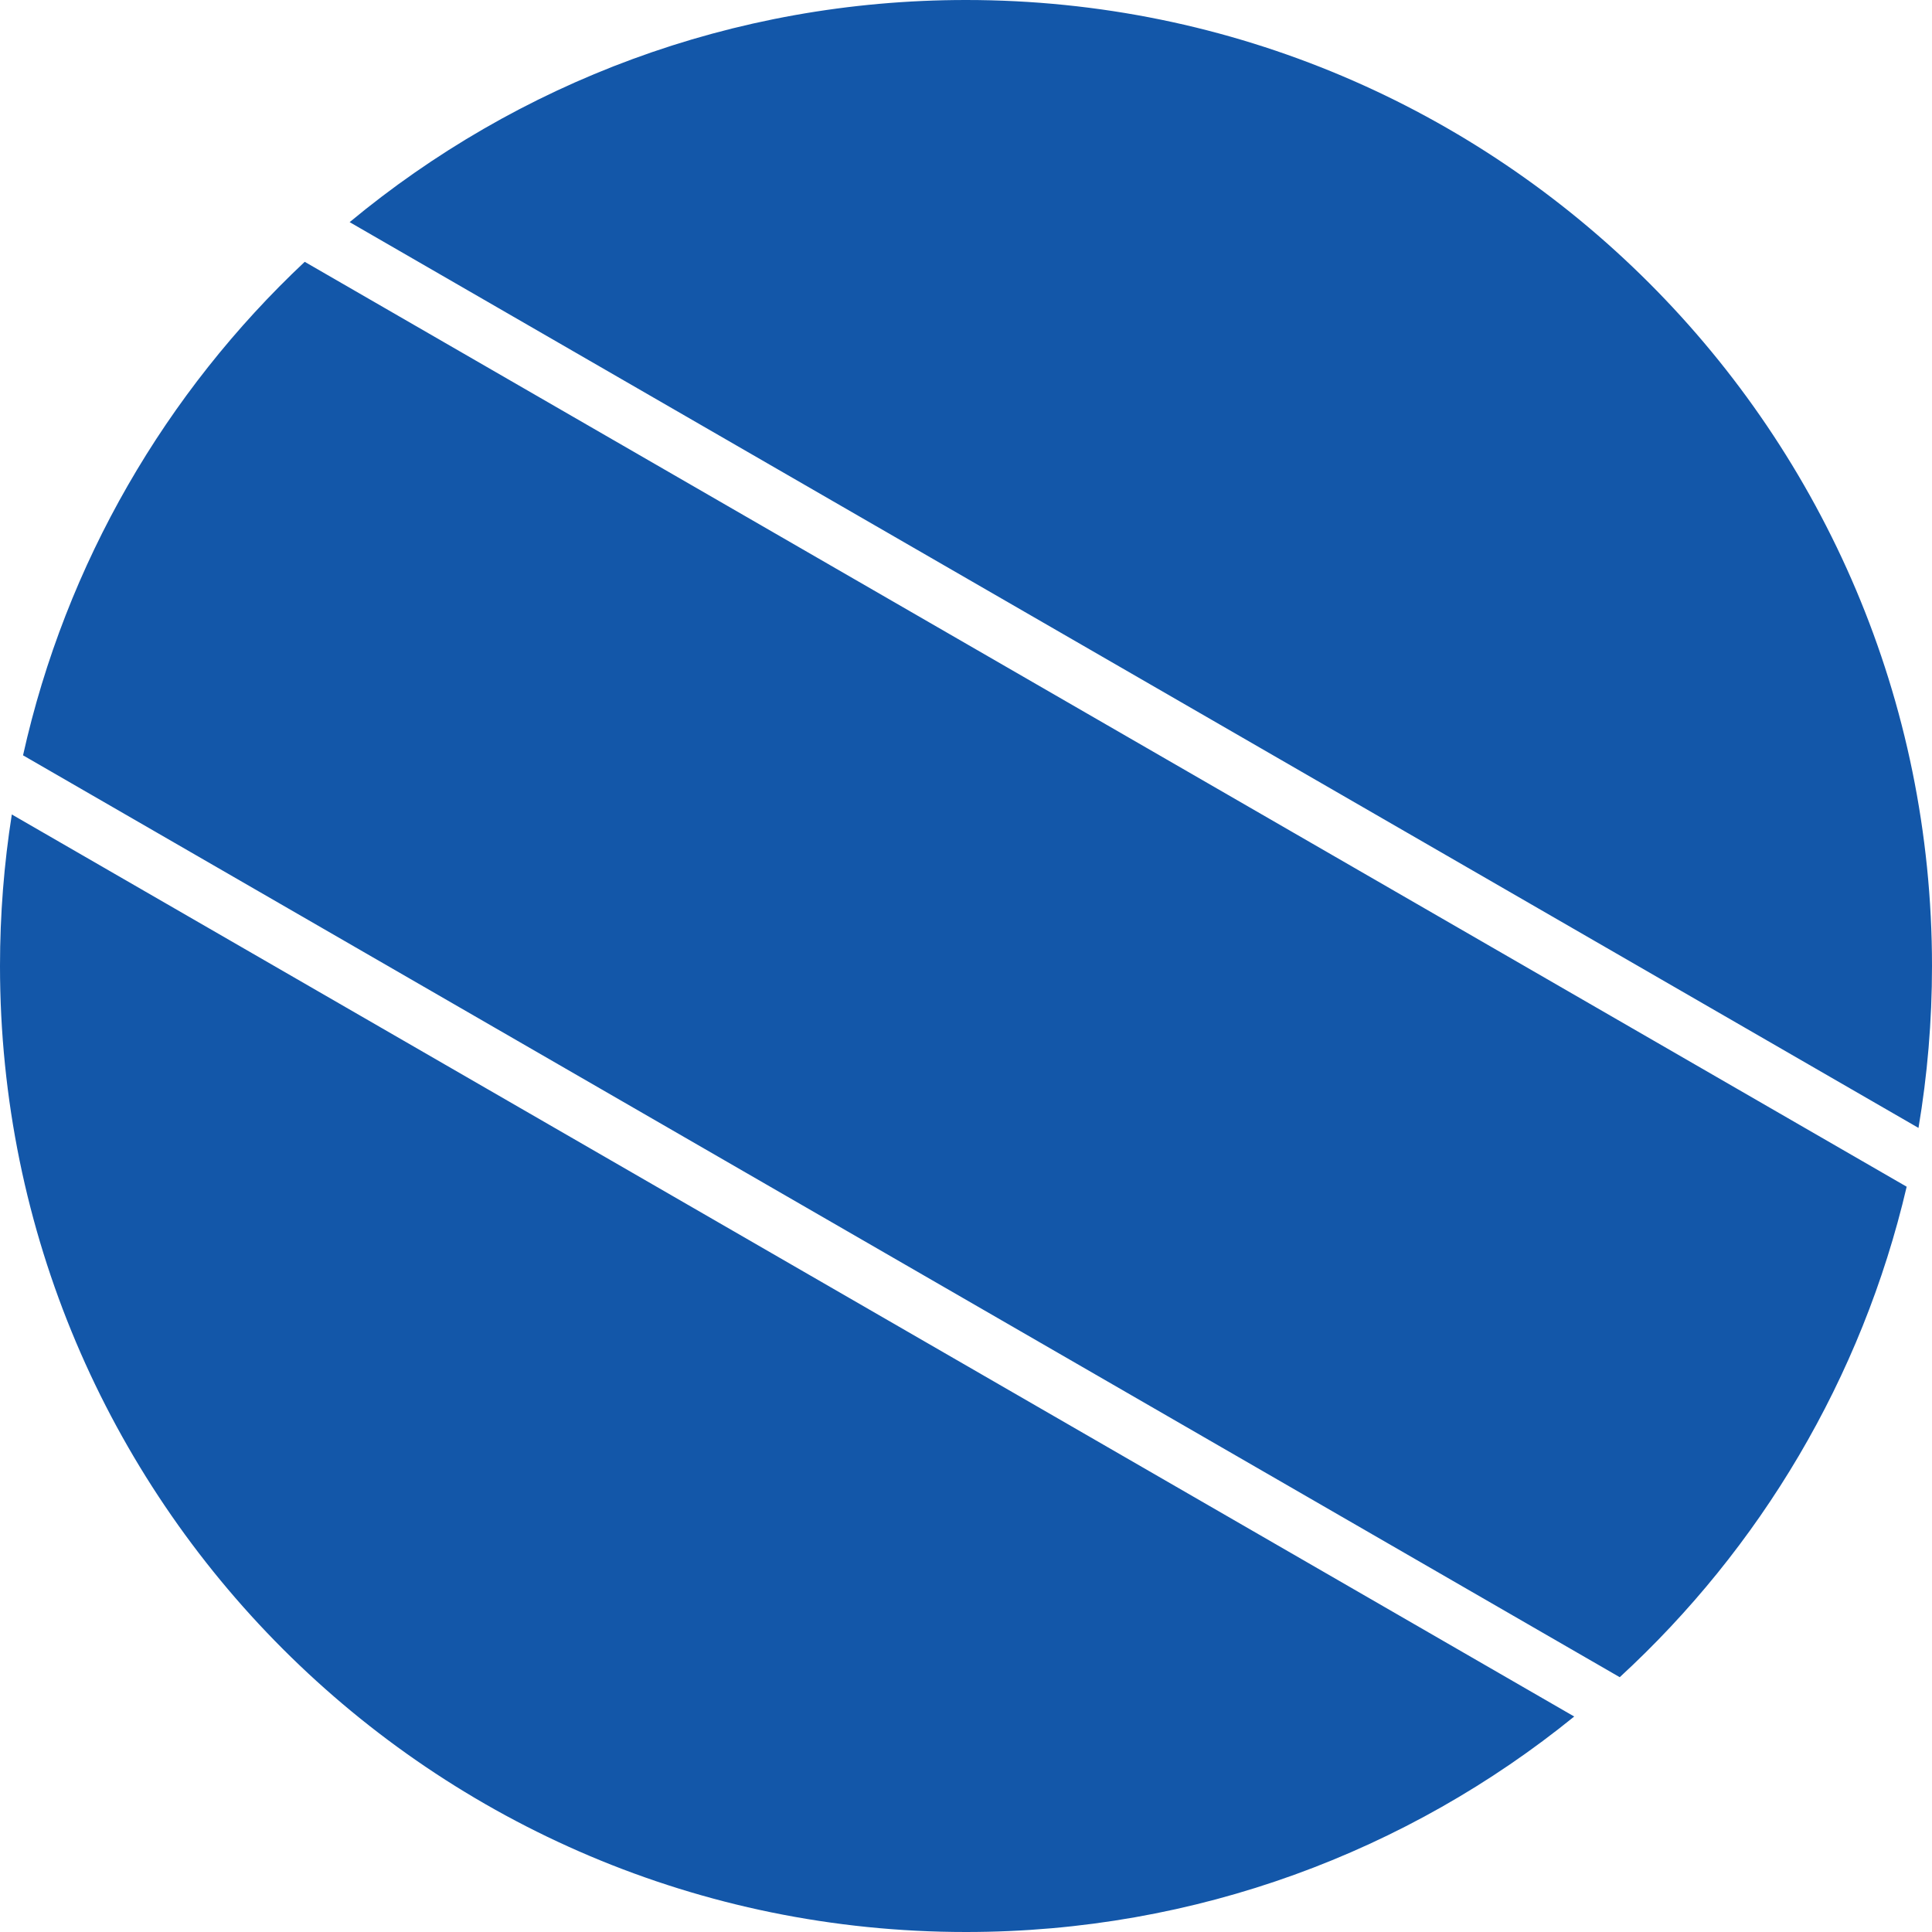 <svg width="340" height="340" viewBox="0 0 340 340" fill="none" xmlns="http://www.w3.org/2000/svg">
<path fill-rule="evenodd" clip-rule="evenodd" d="M337.622 198.495C339.186 189.23 340 179.71 340 170C340 76.112 263.888 0 170 0C128.769 0 90.966 14.678 61.532 39.094L337.622 198.495ZM335.543 208.841L53.625 46.076C29.218 69.005 11.586 99.064 4.054 132.926L285.047 295.158C309.713 272.473 327.655 242.59 335.543 208.841ZM277.037 302.08C247.813 325.792 210.566 340 170 340C76.112 340 0 263.888 0 170C0 160.927 0.711 152.021 2.079 143.333L277.037 302.08Z" fill="#1357A9"/>
</svg>
